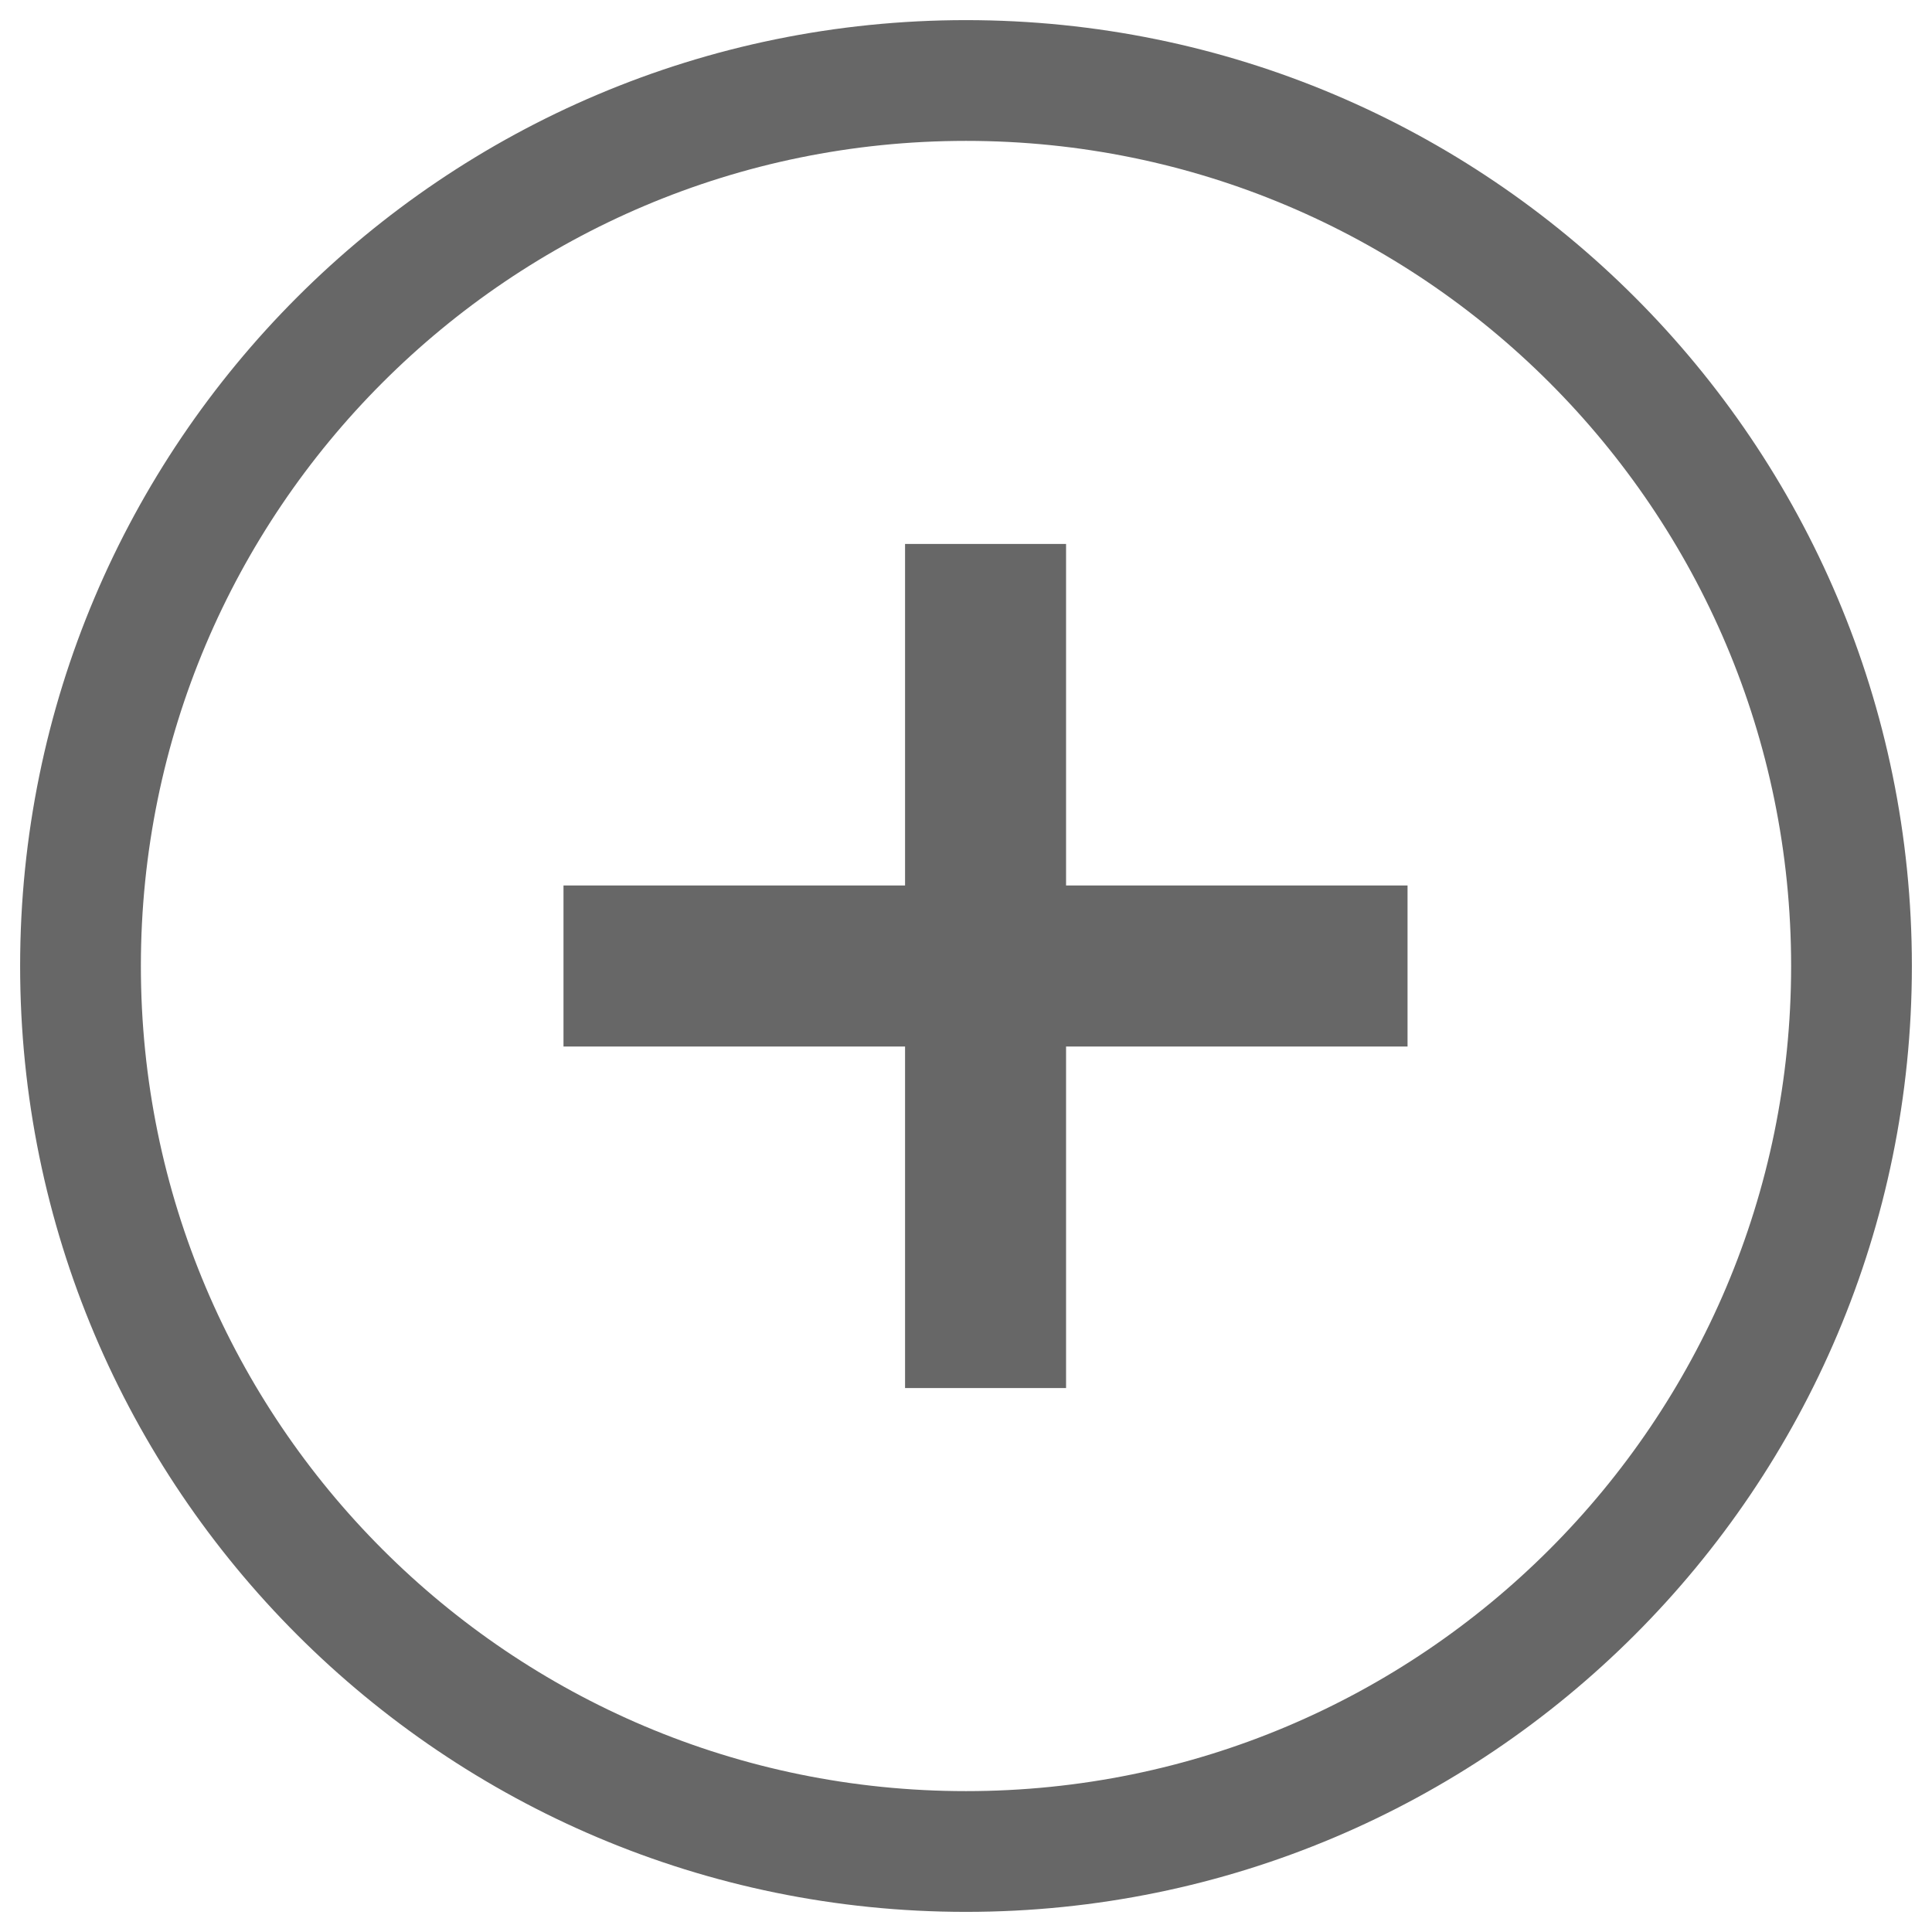 <svg width="24" height="24" viewBox="0 0 24 24" fill="none" xmlns="http://www.w3.org/2000/svg">
<path d="M1 12C1 5.925 5.925 1 12 1V1C18.075 1 23 5.925 23 12V12C23 18.075 18.075 23 12 23V23C5.925 23 1 18.075 1 12V12Z" stroke="#676767" stroke-width="1.5"/>
<path d="M8 12H16.485" stroke="#676767" stroke-width="2" stroke-linecap="square" stroke-linejoin="round"/>
<path d="M12.243 7.757V16.243" stroke="#676767" stroke-width="2" stroke-linecap="square" stroke-linejoin="round"/>
</svg>
